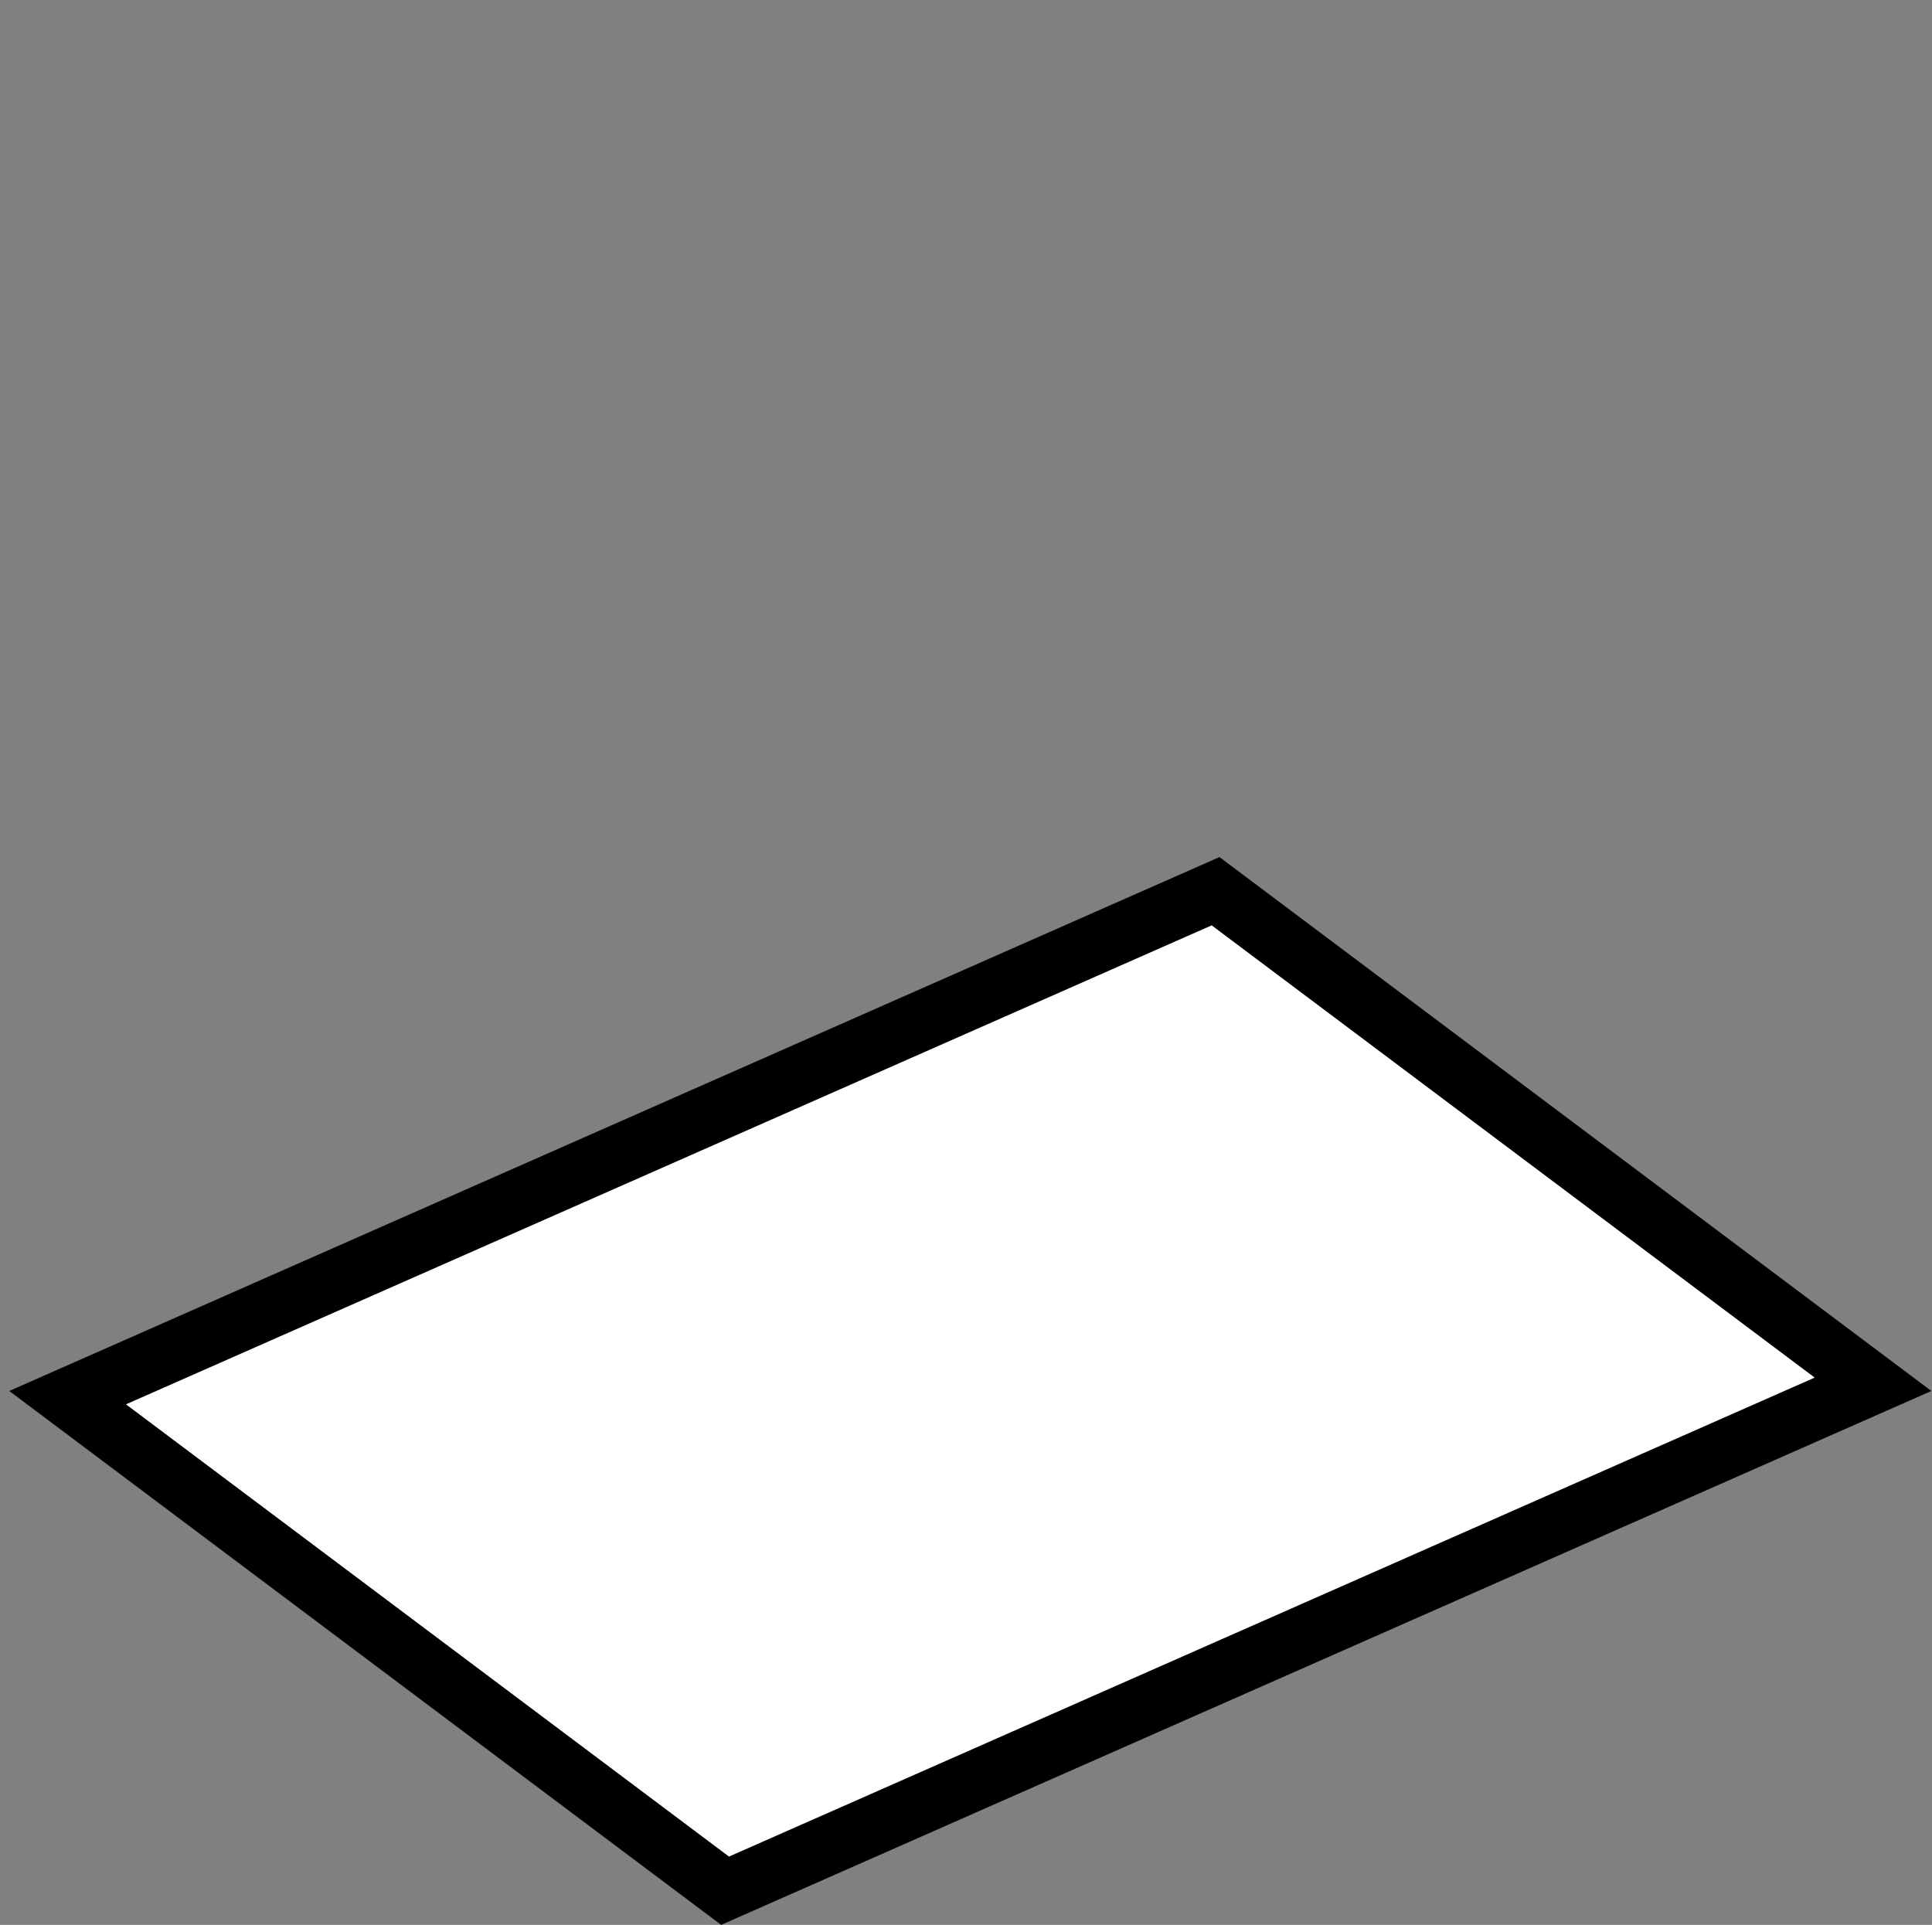 <?xml version="1.0" encoding="UTF-8"?><svg id="Capa_8" xmlns="http://www.w3.org/2000/svg" width="488.504" height="486.713" viewBox="0 0 488.504 486.713"><rect x="0" y="0" width="488.504" height="486.713" fill="#808080" stroke="none"/><defs><style>.cls-1{fill:#fff;}</style></defs><polygon class="cls-1" points="17.099 353.402 307.359 225.347 473.595 350.024 183.335 478.079 17.099 353.402"/><path d="m306.37,233.98l152.473,114.355-274.519,121.111L31.851,355.091l274.519-121.111m1.977-17.267L2.347,351.713l180,135,306-135-180-135h0Z"/></svg>